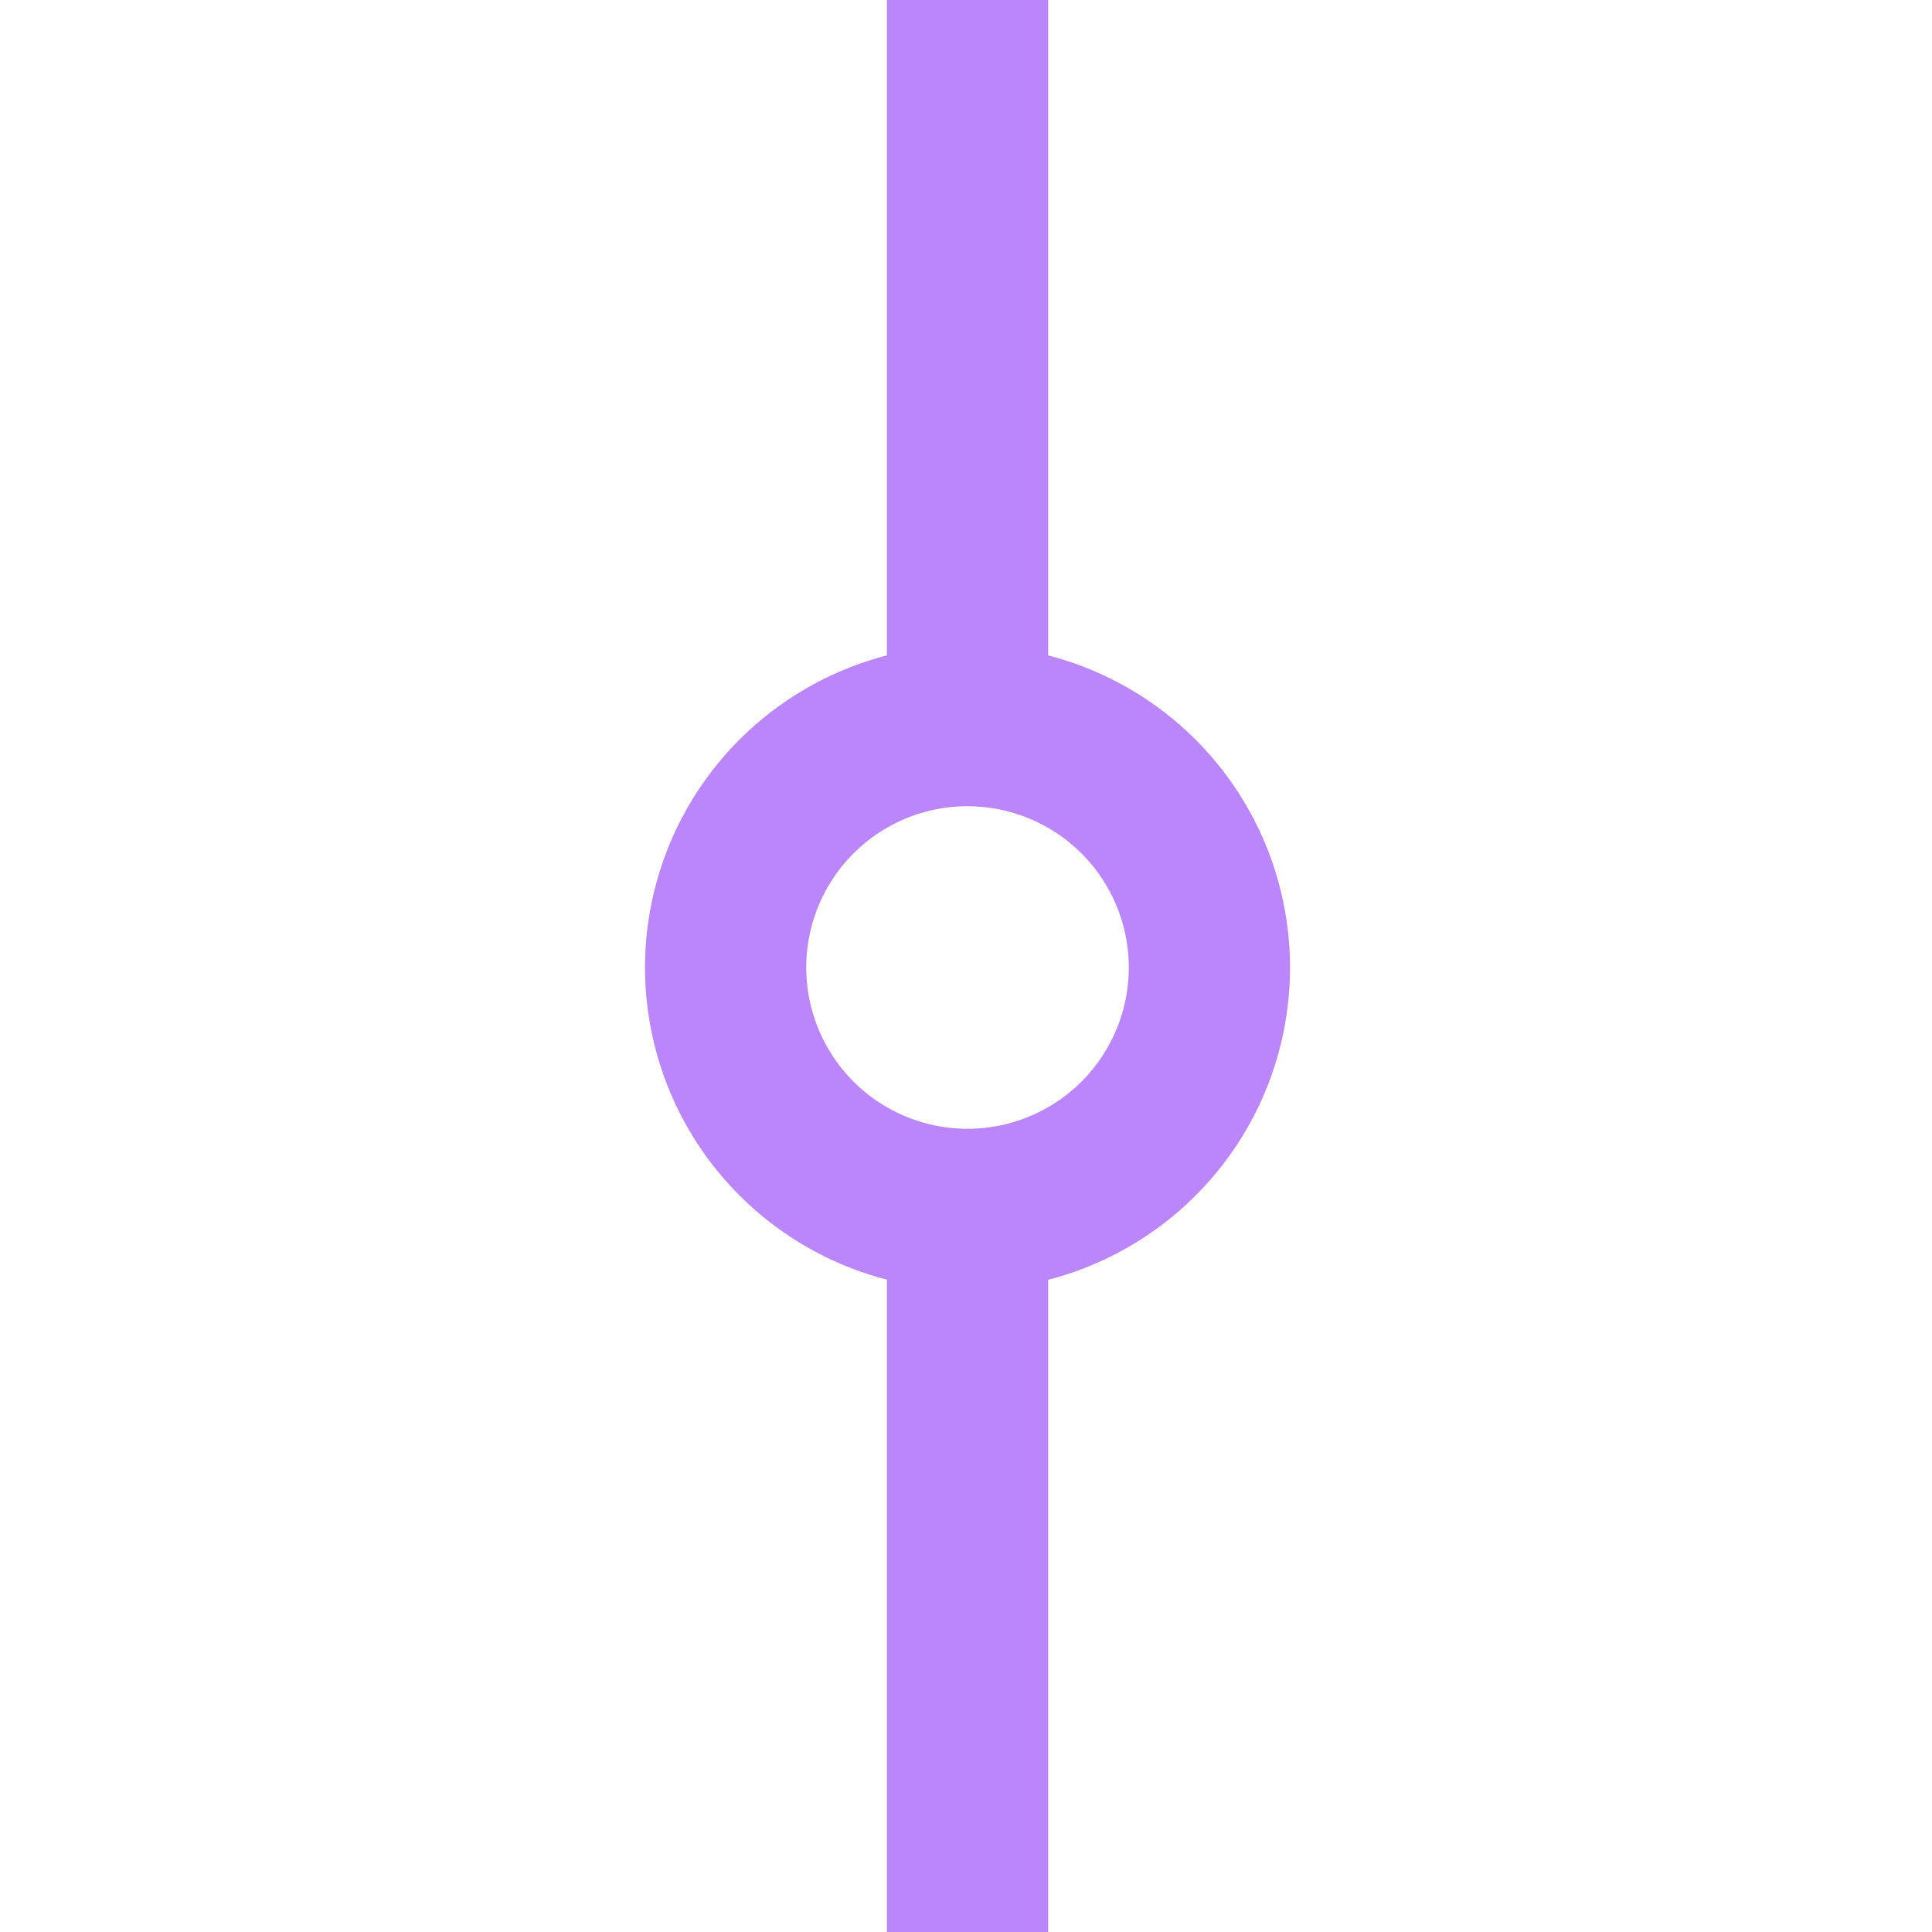 <?xml version="1.0" encoding="UTF-8" standalone="no"?>
<svg
   xmlns:dc="http://purl.org/dc/elements/1.1/"
   xmlns:cc="http://creativecommons.org/ns#"
   xmlns:rdf="http://www.w3.org/1999/02/22-rdf-syntax-ns#"
   xmlns:svg="http://www.w3.org/2000/svg"
   xmlns="http://www.w3.org/2000/svg"
   xmlns:sodipodi="http://sodipodi.sourceforge.net/DTD/sodipodi-0.dtd"
   xmlns:inkscape="http://www.inkscape.org/namespaces/inkscape"
   inkscape:version="1.0.2 (1.0.2+r75+1)"
   id="svg913"
   version="1.1"
   viewBox="0 0 6.35 6.35"
   height="24"
   width="24"
   sodipodi:docname="branch-all-dark.svg">
  <defs
     id="defs907" />
  <sodipodi:namedview
     units="px"
     showgrid="true"
     inkscape:document-rotation="0"
     inkscape:current-layer="layer1"
     inkscape:document-units="px"
     inkscape:cy="13.523991"
     inkscape:cx="12.259795"
     inkscape:zoom="22.4"
     inkscape:pageshadow="2"
     inkscape:pageopacity="0.0"
     borderopacity="1.0"
     bordercolor="#666666"
     pagecolor="#ffffff"
     id="base"
     inkscape:window-width="1920"
     inkscape:window-height="1004"
     inkscape:window-x="0"
     inkscape:window-y="0"
     inkscape:window-maximized="1">
    <inkscape:grid
       type="xygrid"
       id="grid830" />
  </sodipodi:namedview>
  <g
     id="layer1"
     inkscape:groupmode="layer"
     inkscape:label="레이어 1">
    <path
       id="path838"
       style="fill:#bb86fc;stroke-width:0;stroke-miterlimit:1;stop-color:#000000;fill-opacity:1"
       d="M 11 0 L 11 8.129 A 4 4 0 0 0 8 12 A 4 4 0 0 0 11 15.871 L 11 24 L 13 24 L 13 15.873 A 4 4 0 0 0 16 12 A 4 4 0 0 0 13 8.129 L 13 0 L 11 0 z M 11.949 10 A 2 2 0 0 1 11.951 10 A 2 2 0 0 1 12 10 A 2 2 0 0 1 14 12 A 2 2 0 0 1 12 14 A 2 2 0 0 1 10 12 A 2 2 0 0 1 11.949 10 z "
       transform="scale(0.265)" />
  </g>
</svg>
